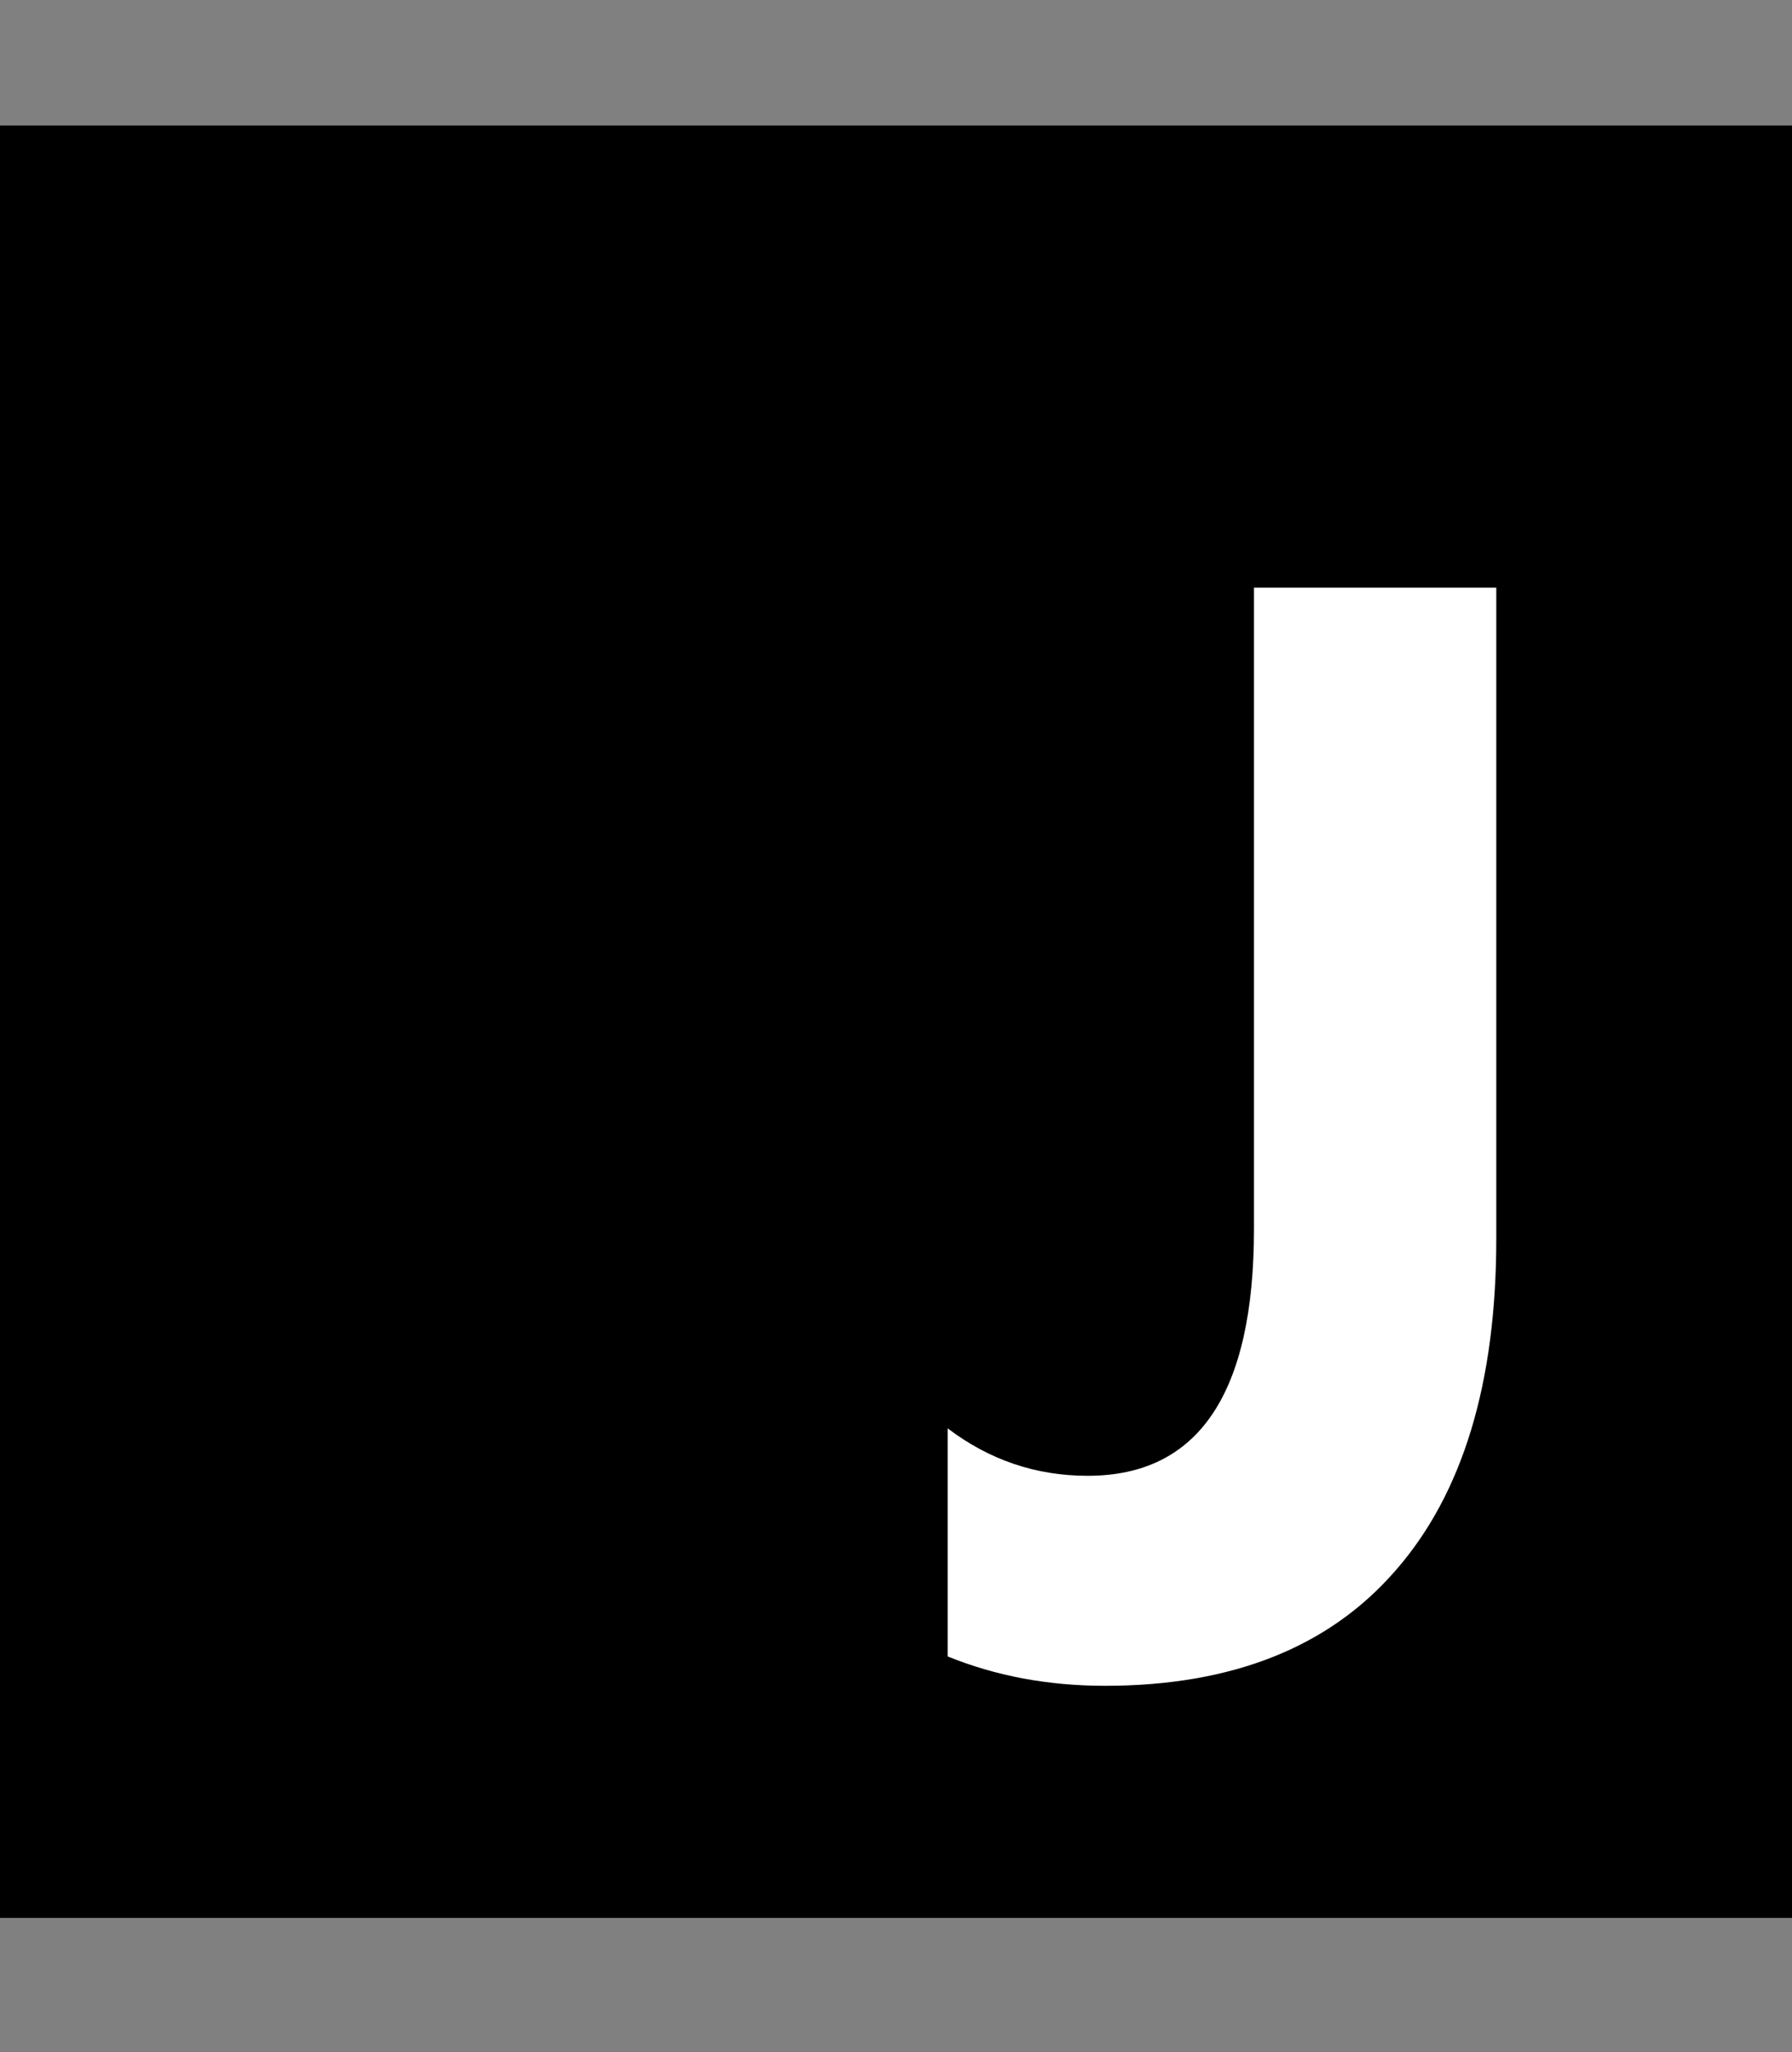 <svg width="200" height="229" viewBox="0 0 200 229" fill="none" xmlns="http://www.w3.org/2000/svg">
<rect x="0" y="0" width="200" height="229" fill="#808080" stroke="none"/>
<rect width="200" height="200" transform="translate(0 14)" fill="black"/>
<path d="M63.996 138.213C63.996 154.338 60.245 166.684 52.742 175.25C45.296 183.816 34.49 188.1 20.324 188.1C13.997 188.1 8.146 187.008 2.771 184.824V159.377C7.419 162.904 12.626 164.668 18.393 164.668C30.766 164.668 36.953 155.486 36.953 137.121V65.566H63.996V138.213Z" transform="translate(103)" fill="white"/>
</svg>
